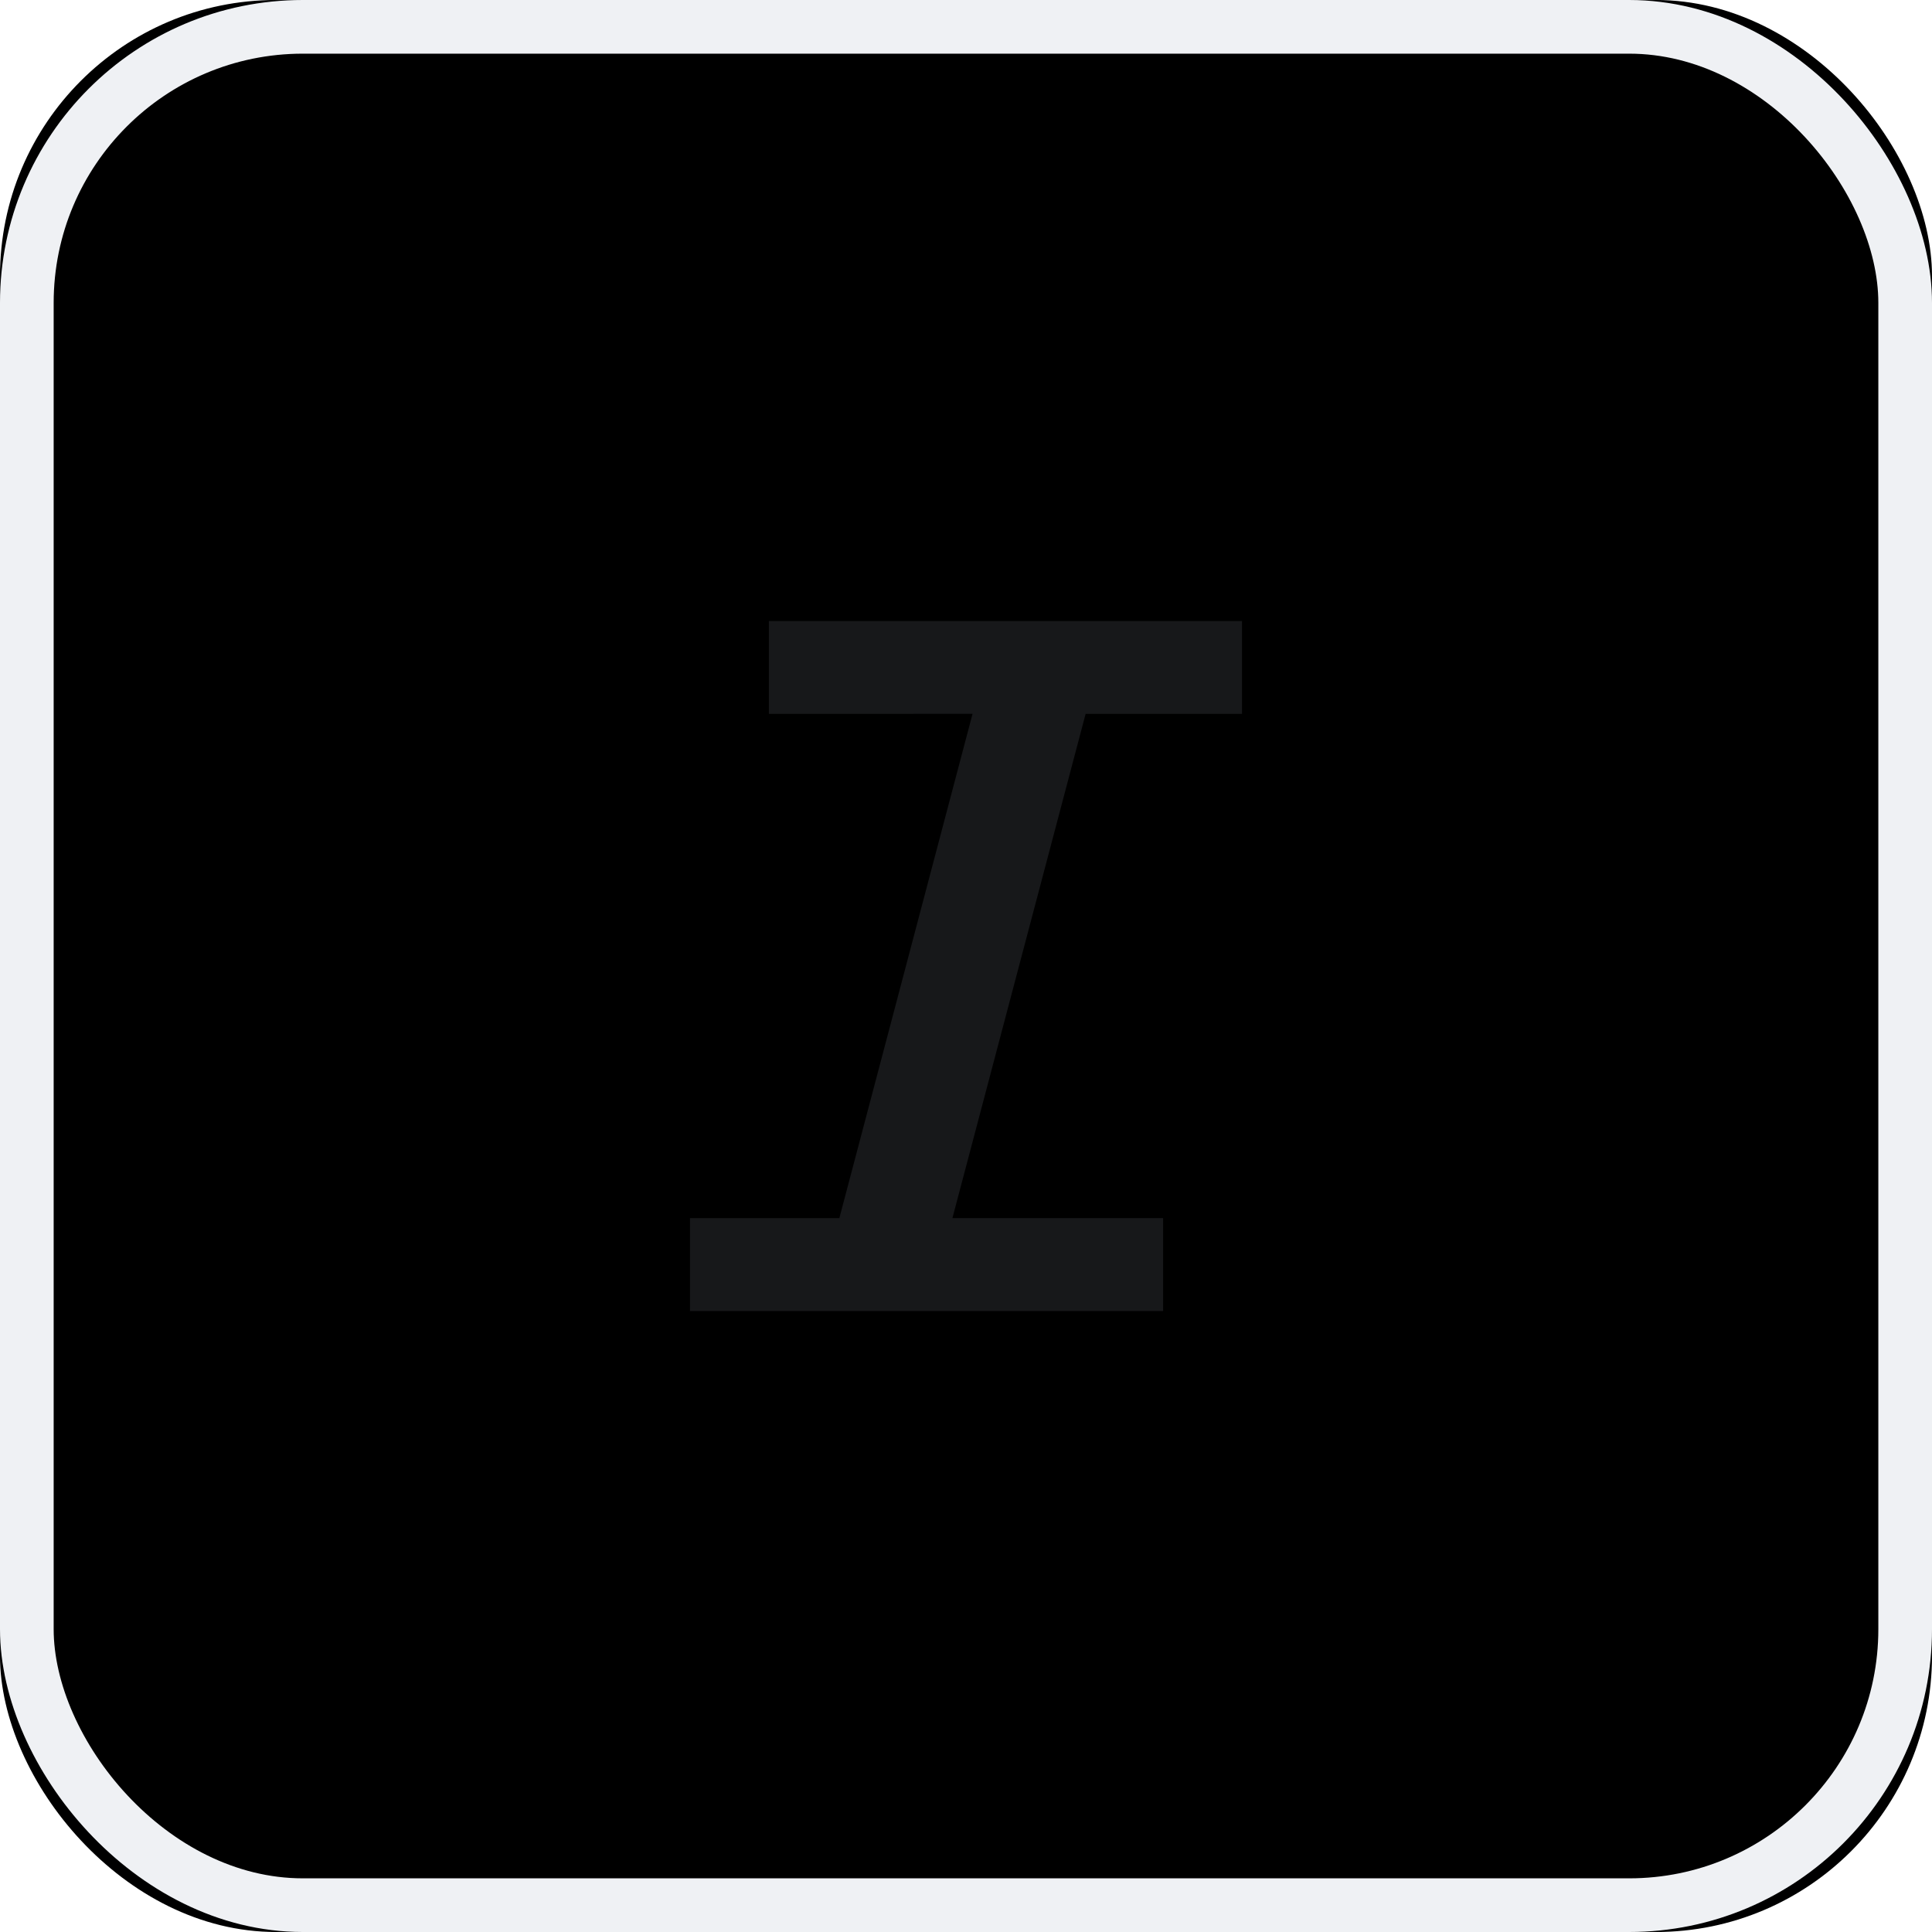 <svg width="36" height="36" viewBox="0 0 36 36" xmlns="http://www.w3.org/2000/svg" xmlns:xlink="http://www.w3.org/1999/xlink">
    <defs>
        <filter x="-6.9%" y="-6.9%" width="113.9%" height="113.9%" filterUnits="objectBoundingBox" id="a">
            <feGaussianBlur stdDeviation="2.5" in="SourceAlpha" result="shadowBlurInner1"/>
            <feOffset in="shadowBlurInner1" result="shadowOffsetInner1"/>
            <feComposite in="shadowOffsetInner1" in2="SourceAlpha" operator="arithmetic" k2="-1" k3="1" result="shadowInnerInner1"/>
            <feColorMatrix values="0 0 0 0 0.969 0 0 0 0 0.973 0 0 0 0 0.984 0 0 0 1 0" in="shadowInnerInner1"/>
        </filter>
        <rect id="b" x="0" y="0" width="36" height="36" rx="5.143"/>
    </defs>
    <g fill="none" fill-rule="evenodd">
        <use fill="#000" filter="url(#a)" xlink:href="#b"/>
        <rect stroke="#EFF1F4" stroke-linejoin="square" x=".5" y=".5" width="35" height="35" rx="5.143"/>
        <path d="M23.143 11.571v1.731h-2.914l-2.482 9.395h3.926v1.732h-8.816v-1.731h2.783l2.482-9.397-3.795.001v-1.73h8.816z" fill="#17181A"/>
    </g>
</svg>
